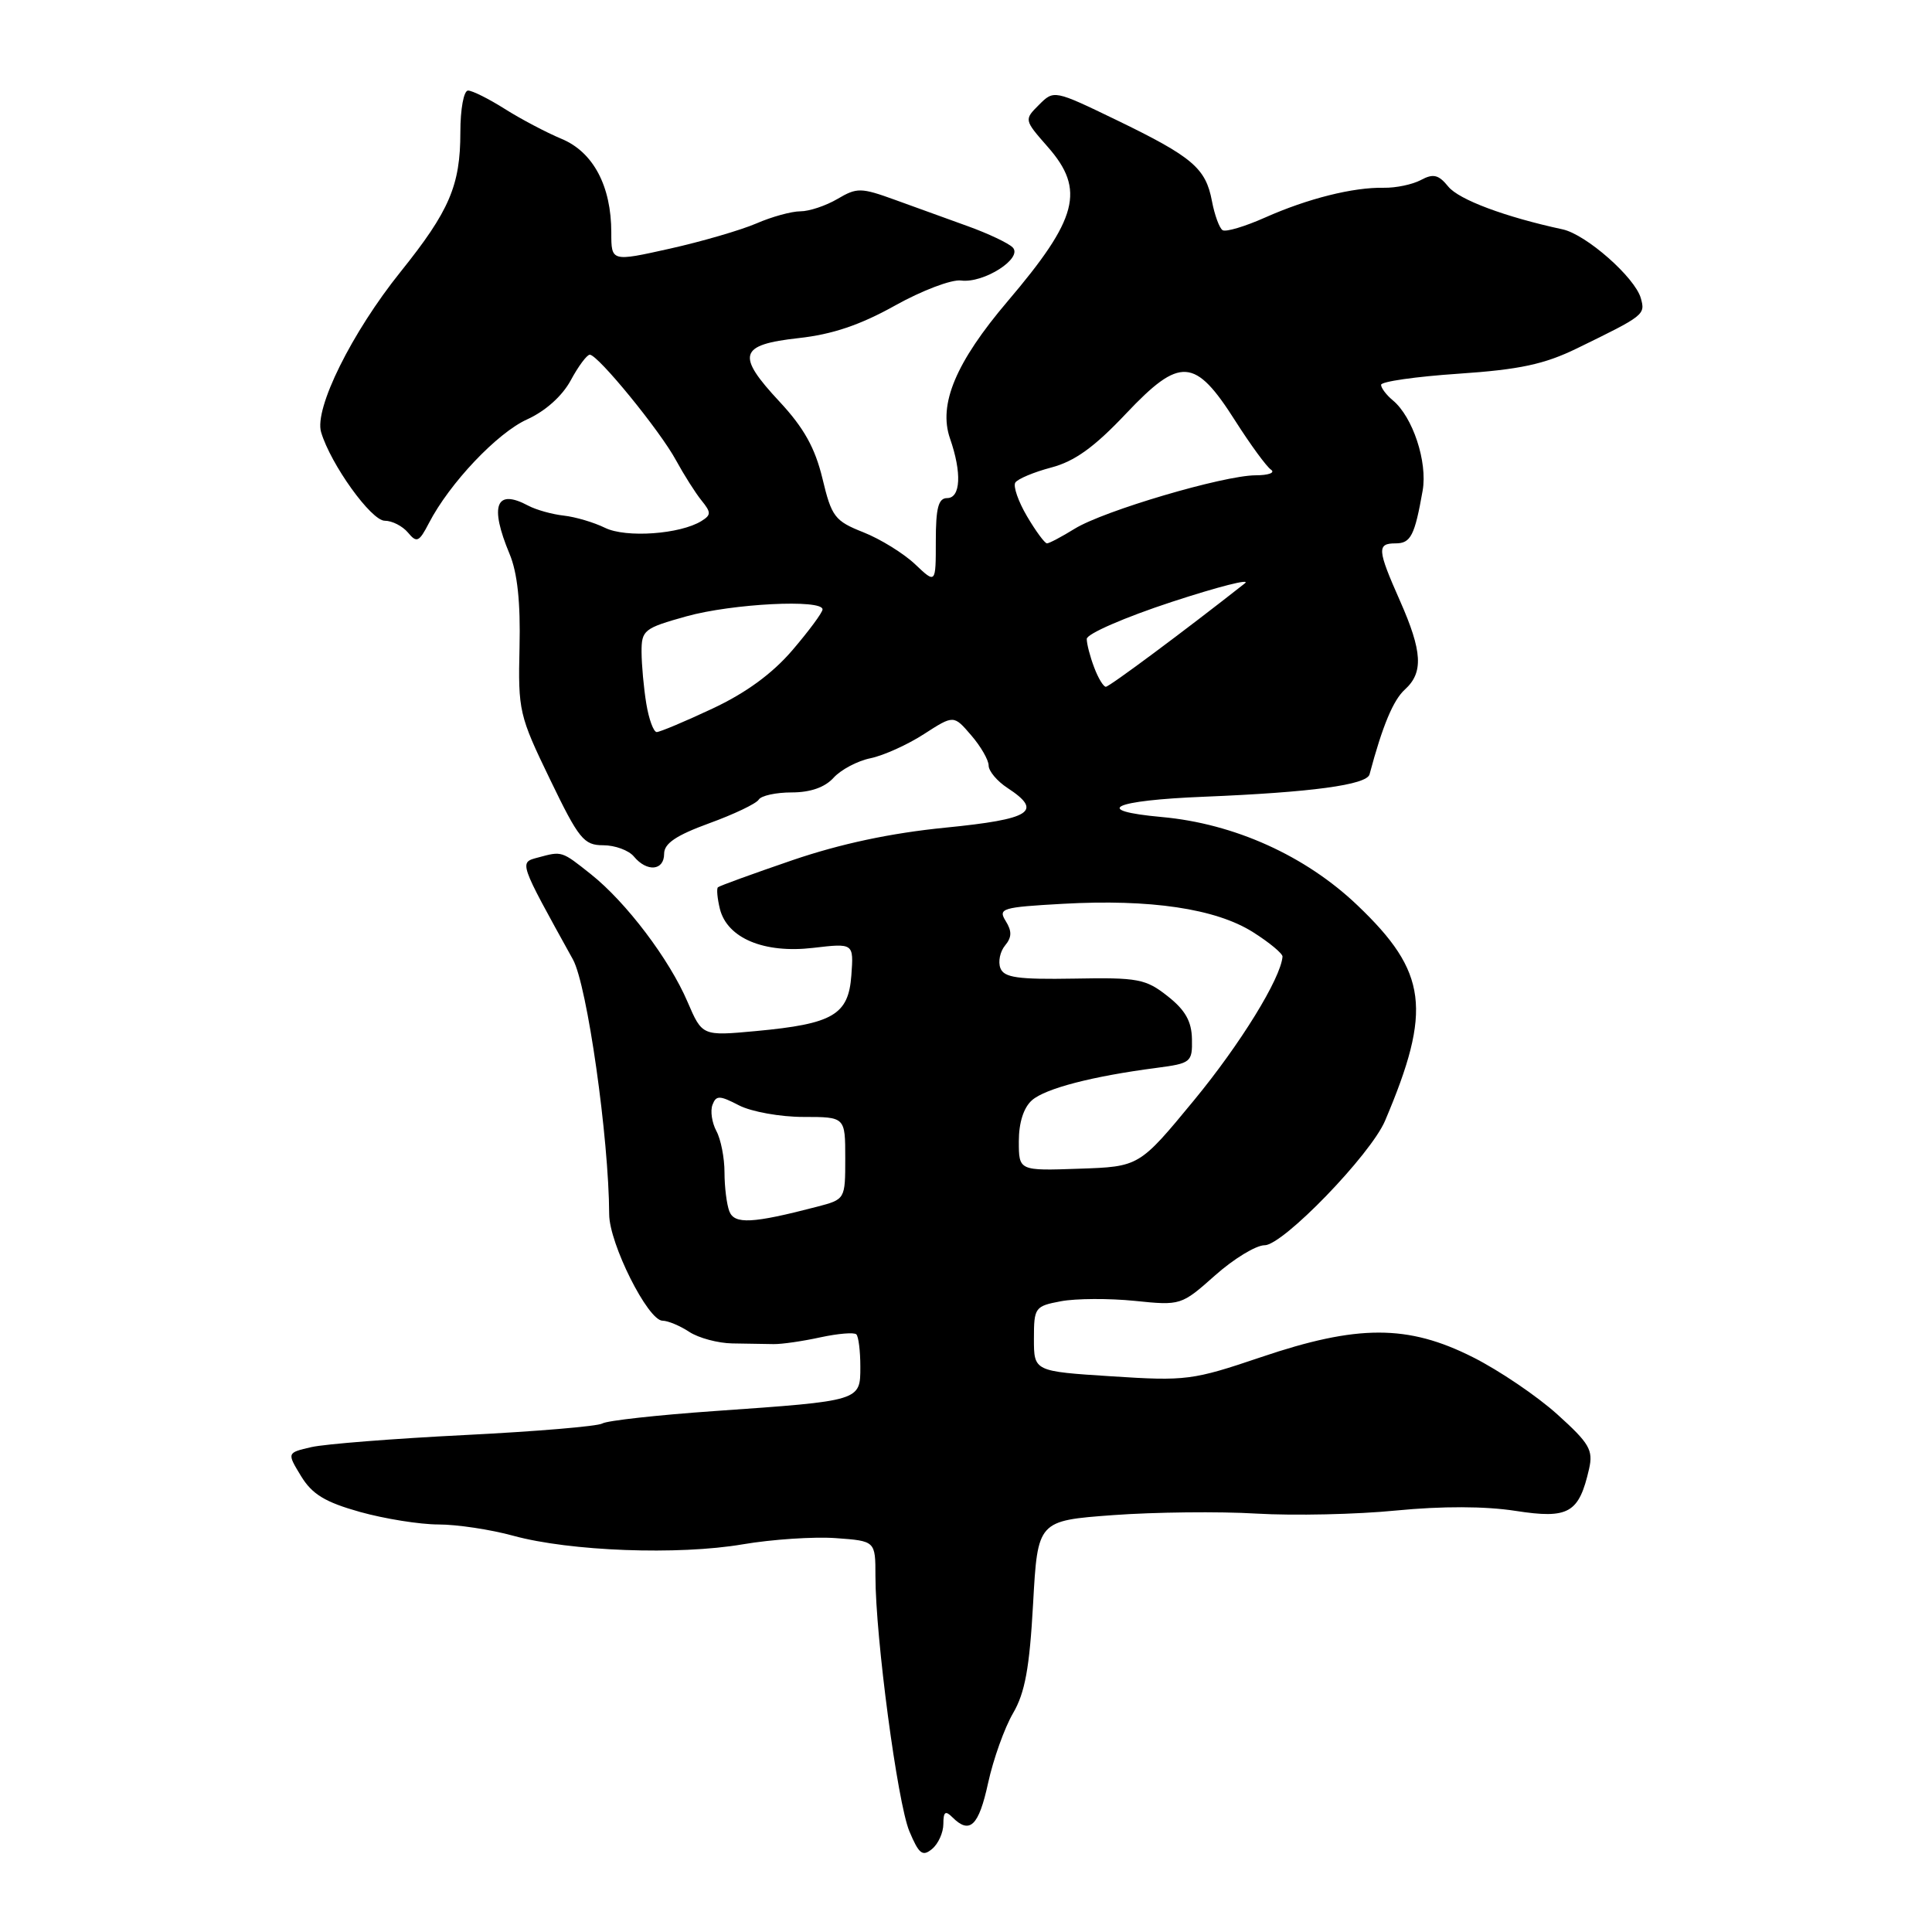 <?xml version="1.0" encoding="UTF-8" standalone="no"?>
<!DOCTYPE svg PUBLIC "-//W3C//DTD SVG 1.1//EN" "http://www.w3.org/Graphics/SVG/1.1/DTD/svg11.dtd" >
<svg xmlns="http://www.w3.org/2000/svg" xmlns:xlink="http://www.w3.org/1999/xlink" version="1.1" viewBox="0 0 256 256">
 <g >
 <path fill="currentColor"
d=" M 125.00 241.68 C 125.00 240.06 125.27 239.87 126.20 240.80 C 128.50 243.10 129.69 241.96 130.93 236.25 C 131.62 233.09 133.11 228.93 134.24 227.00 C 135.82 224.29 136.42 221.00 136.89 212.50 C 137.50 201.50 137.50 201.50 147.50 200.76 C 153.00 200.36 161.55 200.26 166.50 200.56 C 171.45 200.85 179.78 200.67 185.00 200.15 C 191.07 199.56 196.78 199.57 200.82 200.20 C 207.86 201.29 209.22 200.51 210.56 194.64 C 211.13 192.14 210.61 191.25 206.35 187.41 C 203.68 185.00 198.65 181.59 195.17 179.84 C 186.55 175.49 179.89 175.49 167.06 179.84 C 158.04 182.89 157.15 183.01 147.31 182.37 C 137.00 181.71 137.00 181.71 137.00 177.40 C 137.00 173.25 137.13 173.07 140.59 172.42 C 142.57 172.05 146.96 172.03 150.34 172.37 C 156.45 173.00 156.53 172.97 161.00 169.00 C 163.47 166.80 166.43 165.00 167.57 165.00 C 170.01 165.00 181.62 153.00 183.53 148.50 C 189.78 133.78 189.15 128.81 179.87 119.96 C 172.99 113.39 163.55 109.13 153.94 108.26 C 144.56 107.41 147.38 106.06 159.56 105.57 C 173.78 104.99 181.09 104.00 181.47 102.61 C 183.19 96.16 184.61 92.76 186.16 91.36 C 188.63 89.12 188.48 86.33 185.50 79.60 C 182.49 72.80 182.43 72.00 184.93 72.00 C 186.93 72.00 187.46 70.96 188.51 65.00 C 189.17 61.20 187.20 55.24 184.56 53.05 C 183.70 52.34 183.00 51.41 183.00 50.99 C 183.00 50.56 187.61 49.90 193.25 49.52 C 201.37 48.97 204.63 48.27 208.96 46.16 C 217.89 41.81 218.03 41.70 217.42 39.52 C 216.65 36.77 210.17 31.06 207.05 30.39 C 199.44 28.75 193.32 26.46 191.91 24.73 C 190.62 23.14 189.92 22.97 188.28 23.85 C 187.16 24.45 184.95 24.91 183.37 24.88 C 179.30 24.80 173.29 26.31 167.64 28.82 C 164.97 30.01 162.43 30.77 162.00 30.50 C 161.58 30.24 160.94 28.50 160.59 26.65 C 159.77 22.28 158.02 20.79 147.97 15.92 C 139.67 11.91 139.65 11.91 137.67 13.89 C 135.69 15.87 135.69 15.88 138.84 19.47 C 143.83 25.15 142.84 28.96 133.50 39.94 C 126.66 47.99 124.31 53.58 125.88 58.10 C 127.46 62.63 127.30 66.00 125.50 66.00 C 124.34 66.00 124.00 67.30 124.00 71.69 C 124.00 77.37 124.00 77.37 121.25 74.76 C 119.74 73.33 116.65 71.42 114.40 70.53 C 110.61 69.03 110.19 68.48 108.98 63.41 C 108.00 59.35 106.52 56.69 103.30 53.23 C 97.51 47.02 97.91 45.68 105.82 44.80 C 110.29 44.31 113.99 43.06 118.59 40.49 C 122.15 38.50 126.10 37.00 127.35 37.17 C 130.37 37.56 135.60 34.20 134.18 32.78 C 133.61 32.21 130.97 30.96 128.32 30.00 C 125.67 29.05 121.30 27.47 118.62 26.49 C 114.07 24.84 113.55 24.84 110.97 26.36 C 109.44 27.26 107.23 28.00 106.06 28.00 C 104.89 28.00 102.26 28.72 100.22 29.61 C 98.17 30.49 93.01 32.00 88.75 32.95 C 81.00 34.68 81.00 34.68 81.00 30.81 C 81.00 24.65 78.61 20.15 74.41 18.40 C 72.40 17.56 69.02 15.78 66.90 14.44 C 64.78 13.10 62.58 12.00 62.02 12.00 C 61.45 12.00 61.00 14.44 61.00 17.53 C 61.00 24.57 59.55 27.95 53.09 36.00 C 46.62 44.05 41.61 54.15 42.55 57.27 C 43.82 61.53 49.19 69.00 50.98 69.00 C 51.96 69.00 53.34 69.71 54.06 70.57 C 55.22 71.97 55.53 71.83 56.83 69.32 C 59.56 64.04 65.88 57.36 69.85 55.57 C 72.27 54.47 74.50 52.48 75.63 50.39 C 76.63 48.53 77.77 47.00 78.15 47.00 C 79.23 47.00 87.47 57.09 89.58 61.00 C 90.63 62.92 92.14 65.31 92.95 66.31 C 94.24 67.90 94.24 68.23 92.96 69.03 C 90.14 70.79 82.94 71.30 80.17 69.94 C 78.70 69.22 76.24 68.49 74.70 68.32 C 73.16 68.15 71.05 67.56 70.01 67.01 C 65.71 64.70 64.83 66.95 67.52 73.40 C 68.56 75.88 68.98 79.81 68.84 85.77 C 68.64 94.18 68.79 94.82 72.87 103.25 C 76.70 111.19 77.36 112.00 79.93 112.00 C 81.48 112.00 83.32 112.67 84.00 113.50 C 85.73 115.58 88.00 115.38 88.00 113.13 C 88.00 111.76 89.59 110.69 93.97 109.09 C 97.25 107.90 100.20 106.49 100.53 105.96 C 100.85 105.43 102.82 105.00 104.90 105.00 C 107.38 105.00 109.30 104.33 110.45 103.06 C 111.42 101.99 113.62 100.82 115.35 100.47 C 117.08 100.11 120.27 98.67 122.43 97.27 C 126.37 94.73 126.37 94.73 128.68 97.42 C 129.96 98.90 131.00 100.71 131.00 101.44 C 131.00 102.17 132.12 103.51 133.50 104.41 C 138.25 107.52 136.65 108.54 125.25 109.67 C 118.02 110.39 111.39 111.80 105.00 113.98 C 99.78 115.77 95.33 117.38 95.13 117.57 C 94.93 117.75 95.05 119.04 95.39 120.44 C 96.37 124.32 101.25 126.36 107.73 125.60 C 113.12 124.97 113.12 124.97 112.81 129.23 C 112.43 134.48 110.39 135.67 100.18 136.62 C 93.05 137.28 93.05 137.28 91.11 132.77 C 88.69 127.10 82.97 119.55 78.30 115.84 C 74.40 112.74 74.48 112.76 71.31 113.62 C 68.76 114.30 68.69 114.07 75.92 127.14 C 77.80 130.55 80.68 150.78 80.72 160.90 C 80.73 164.77 85.85 174.99 87.79 175.00 C 88.49 175.00 90.09 175.66 91.33 176.48 C 92.57 177.29 95.14 177.98 97.04 178.01 C 98.94 178.04 101.40 178.08 102.50 178.10 C 103.60 178.12 106.40 177.71 108.72 177.20 C 111.05 176.70 113.18 176.52 113.47 176.81 C 113.76 177.10 114.00 179.02 114.00 181.09 C 114.00 185.65 114.11 185.61 94.71 186.97 C 87.12 187.50 80.42 188.24 79.81 188.62 C 79.20 188.99 71.01 189.68 61.60 190.15 C 52.20 190.62 43.04 191.34 41.26 191.75 C 38.01 192.50 38.01 192.50 39.89 195.59 C 41.36 198.00 43.07 199.04 47.70 200.34 C 50.96 201.25 55.64 202.00 58.10 202.00 C 60.55 202.00 65.02 202.67 68.03 203.50 C 75.52 205.55 89.88 206.09 98.42 204.63 C 102.31 203.97 107.86 203.60 110.75 203.81 C 116.00 204.19 116.00 204.19 116.00 208.85 C 116.00 216.92 118.92 238.87 120.49 242.64 C 121.76 245.67 122.24 246.05 123.50 245.00 C 124.33 244.32 125.00 242.82 125.00 241.68 Z  M 96.64 160.50 C 96.29 159.59 96.00 157.27 96.00 155.35 C 96.00 153.44 95.52 150.96 94.92 149.86 C 94.33 148.75 94.10 147.19 94.41 146.39 C 94.89 145.12 95.35 145.13 97.93 146.47 C 99.56 147.31 103.40 148.00 106.45 148.00 C 112.00 148.00 112.00 148.00 112.00 153.46 C 112.00 158.92 112.00 158.92 108.25 159.90 C 99.70 162.13 97.31 162.25 96.64 160.50 Z  M 135.00 151.22 C 135.00 148.75 135.64 146.75 136.75 145.78 C 138.54 144.22 144.78 142.60 153.25 141.50 C 157.81 140.90 158.00 140.75 157.94 137.69 C 157.90 135.34 157.06 133.84 154.72 132.00 C 151.82 129.71 150.79 129.51 142.35 129.67 C 134.88 129.80 133.04 129.54 132.56 128.29 C 132.23 127.44 132.51 126.09 133.17 125.29 C 134.08 124.20 134.10 123.39 133.26 122.04 C 132.22 120.37 132.77 120.21 140.82 119.76 C 152.44 119.11 161.09 120.40 166.02 123.51 C 168.21 124.89 169.97 126.36 169.94 126.76 C 169.70 129.66 164.36 138.33 158.23 145.77 C 150.96 154.59 150.96 154.59 142.98 154.86 C 135.00 155.14 135.00 155.14 135.00 151.22 Z  M 85.64 93.25 C 85.30 91.19 85.02 88.11 85.01 86.41 C 85.00 83.49 85.32 83.24 90.98 81.66 C 97.04 79.98 109.01 79.37 108.99 80.75 C 108.99 81.16 107.19 83.59 105.00 86.15 C 102.33 89.27 98.82 91.83 94.39 93.90 C 90.75 95.61 87.43 97.00 87.02 97.00 C 86.60 97.00 85.98 95.31 85.64 93.25 Z  M 144.98 88.43 C 144.44 87.02 144.00 85.32 144.00 84.66 C 144.00 83.99 149.06 81.79 155.25 79.76 C 161.44 77.73 165.81 76.62 164.96 77.29 C 157.05 83.52 147.00 91.00 146.53 91.00 C 146.21 91.00 145.51 89.85 144.98 88.43 Z  M 136.09 68.42 C 134.93 66.46 134.23 64.44 134.53 63.95 C 134.84 63.46 136.98 62.56 139.29 61.95 C 142.40 61.13 145.00 59.26 149.21 54.80 C 156.38 47.22 158.34 47.35 163.69 55.78 C 165.69 58.92 167.82 61.83 168.41 62.23 C 169.01 62.64 168.09 62.98 166.36 62.98 C 162.08 63.01 146.25 67.68 142.40 70.06 C 140.67 71.13 139.02 72.00 138.73 72.00 C 138.44 72.00 137.25 70.39 136.09 68.42 Z "/>
</g>
</svg>